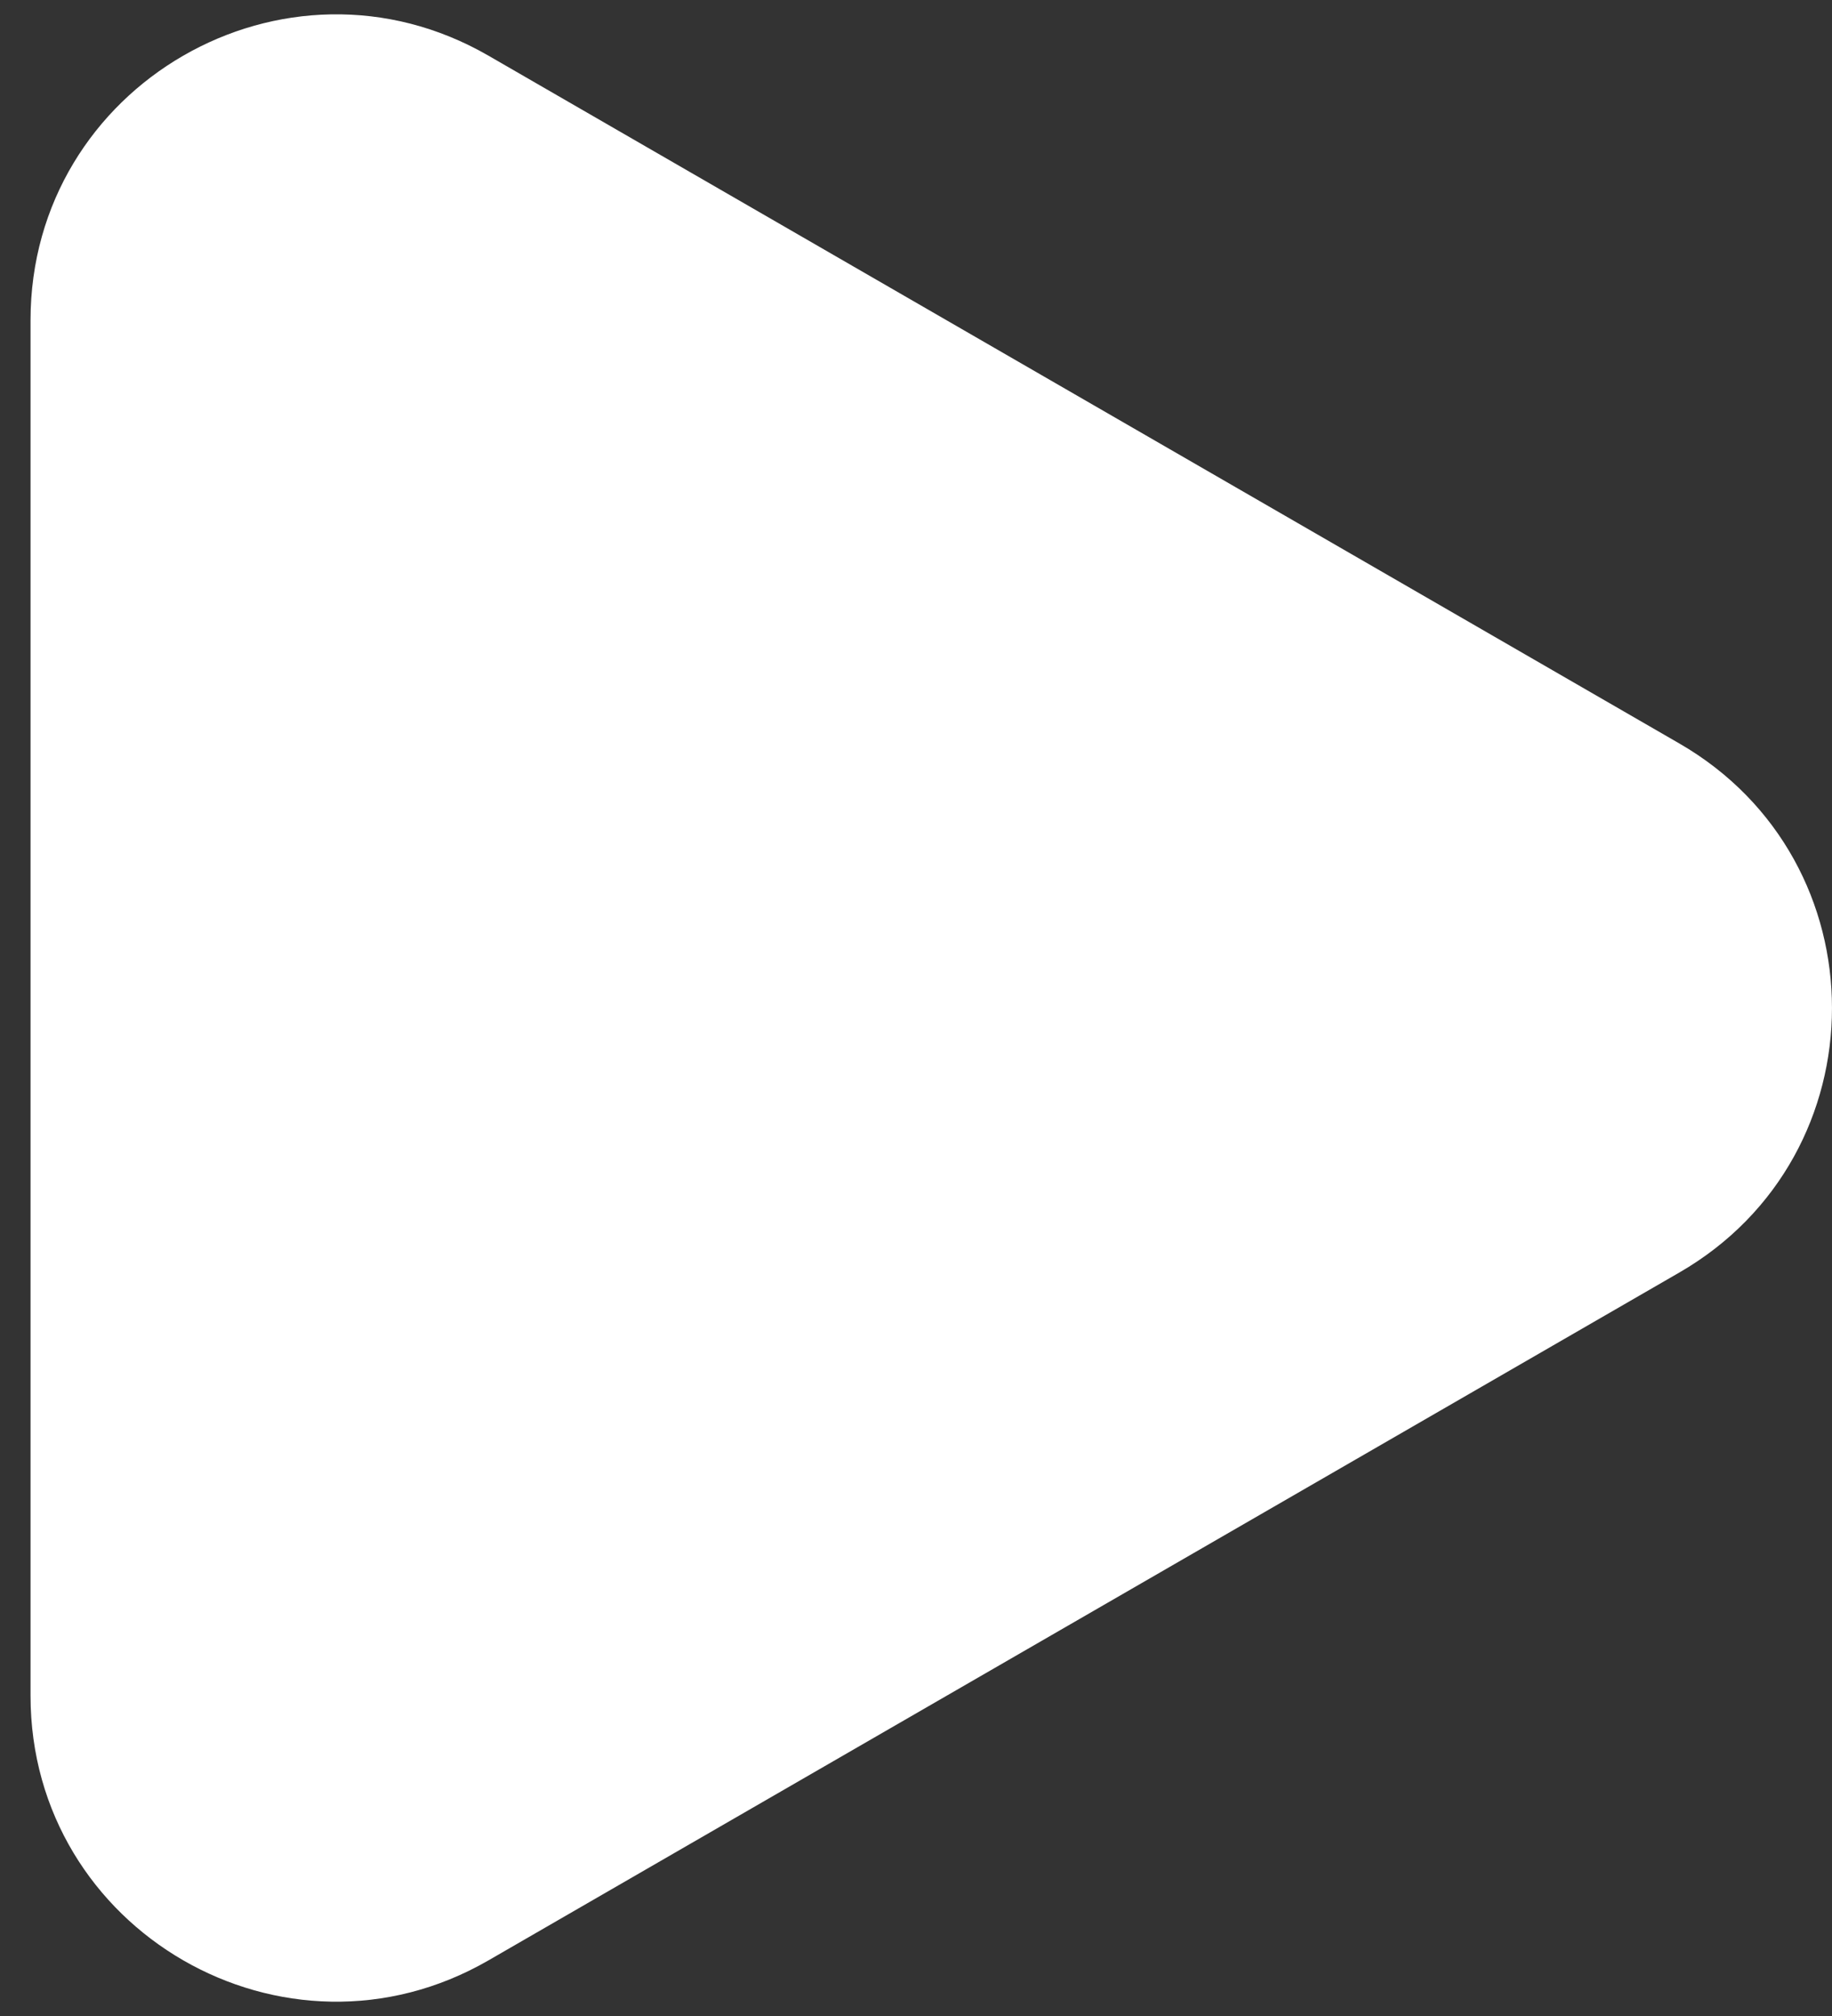<svg width="30" height="33" viewBox="0 0 30 33" fill="none" xmlns="http://www.w3.org/2000/svg">
<rect x="0" y="0" width="30" height="33" fill="#333333" stroke="none"/>
<path d="M27.5 12.17C30.833 14.094 30.833 18.906 27.5 20.83L8 32.089C4.667 34.013 0.5 31.607 0.5 27.758L0.5 5.242C0.5 1.393 4.667 -1.013 8 0.912L27.5 12.17Z" fill="white"/>
</svg>
